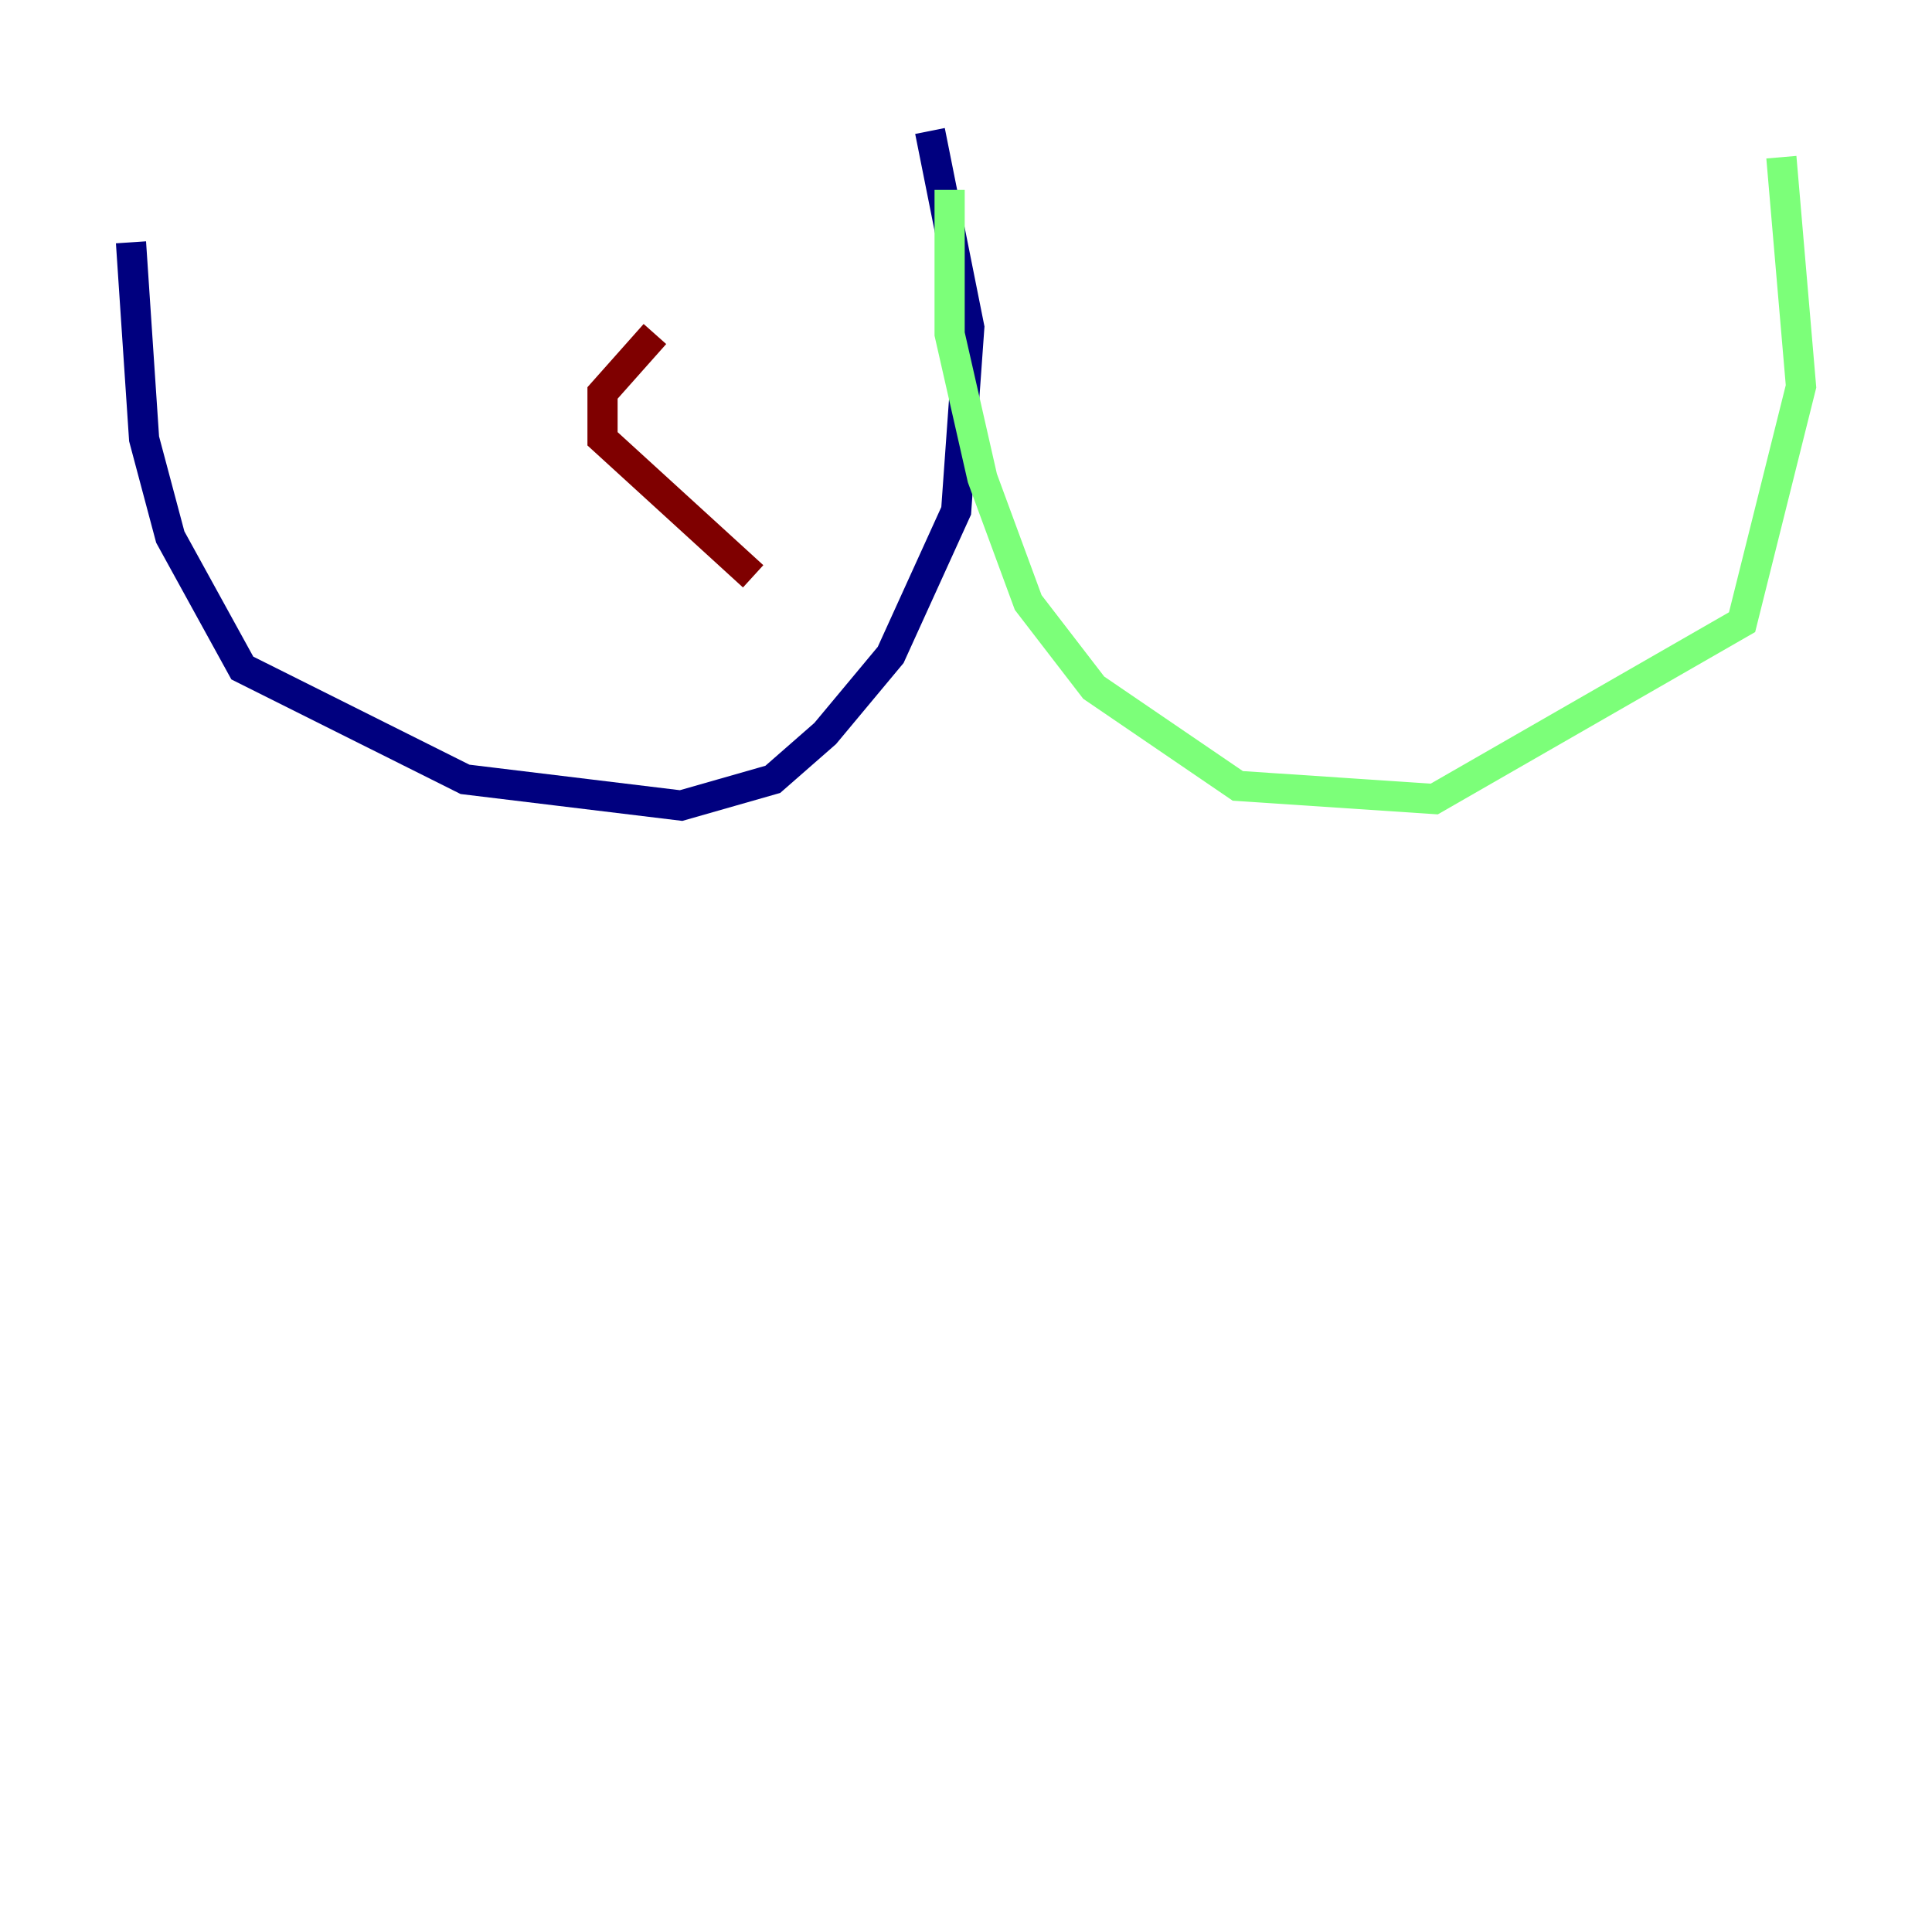 <?xml version="1.0" encoding="utf-8" ?>
<svg baseProfile="tiny" height="128" version="1.2" viewBox="0,0,128,128" width="128" xmlns="http://www.w3.org/2000/svg" xmlns:ev="http://www.w3.org/2001/xml-events" xmlns:xlink="http://www.w3.org/1999/xlink"><defs /><polyline fill="none" points="61.614,8.678 64.217,21.695 63.349,33.844 59.01,43.39 54.671,48.597 51.2,51.634 45.125,53.37 30.807,51.634 16.054,44.258 11.281,35.58 9.546,29.071 8.678,16.054" stroke="#00007f" stroke-width="2" /><polyline fill="none" points="62.915,12.583 62.915,22.129 65.085,31.675 68.122,39.919 72.461,45.559 82.007,52.068 95.024,52.936 115.417,41.22 119.322,25.6 118.02,10.414" stroke="#7cff79" stroke-width="2" /><polyline fill="none" points="49.898,38.183 39.919,29.071 39.919,26.034 43.39,22.129" stroke="#7f0000" stroke-width="2" /></svg>